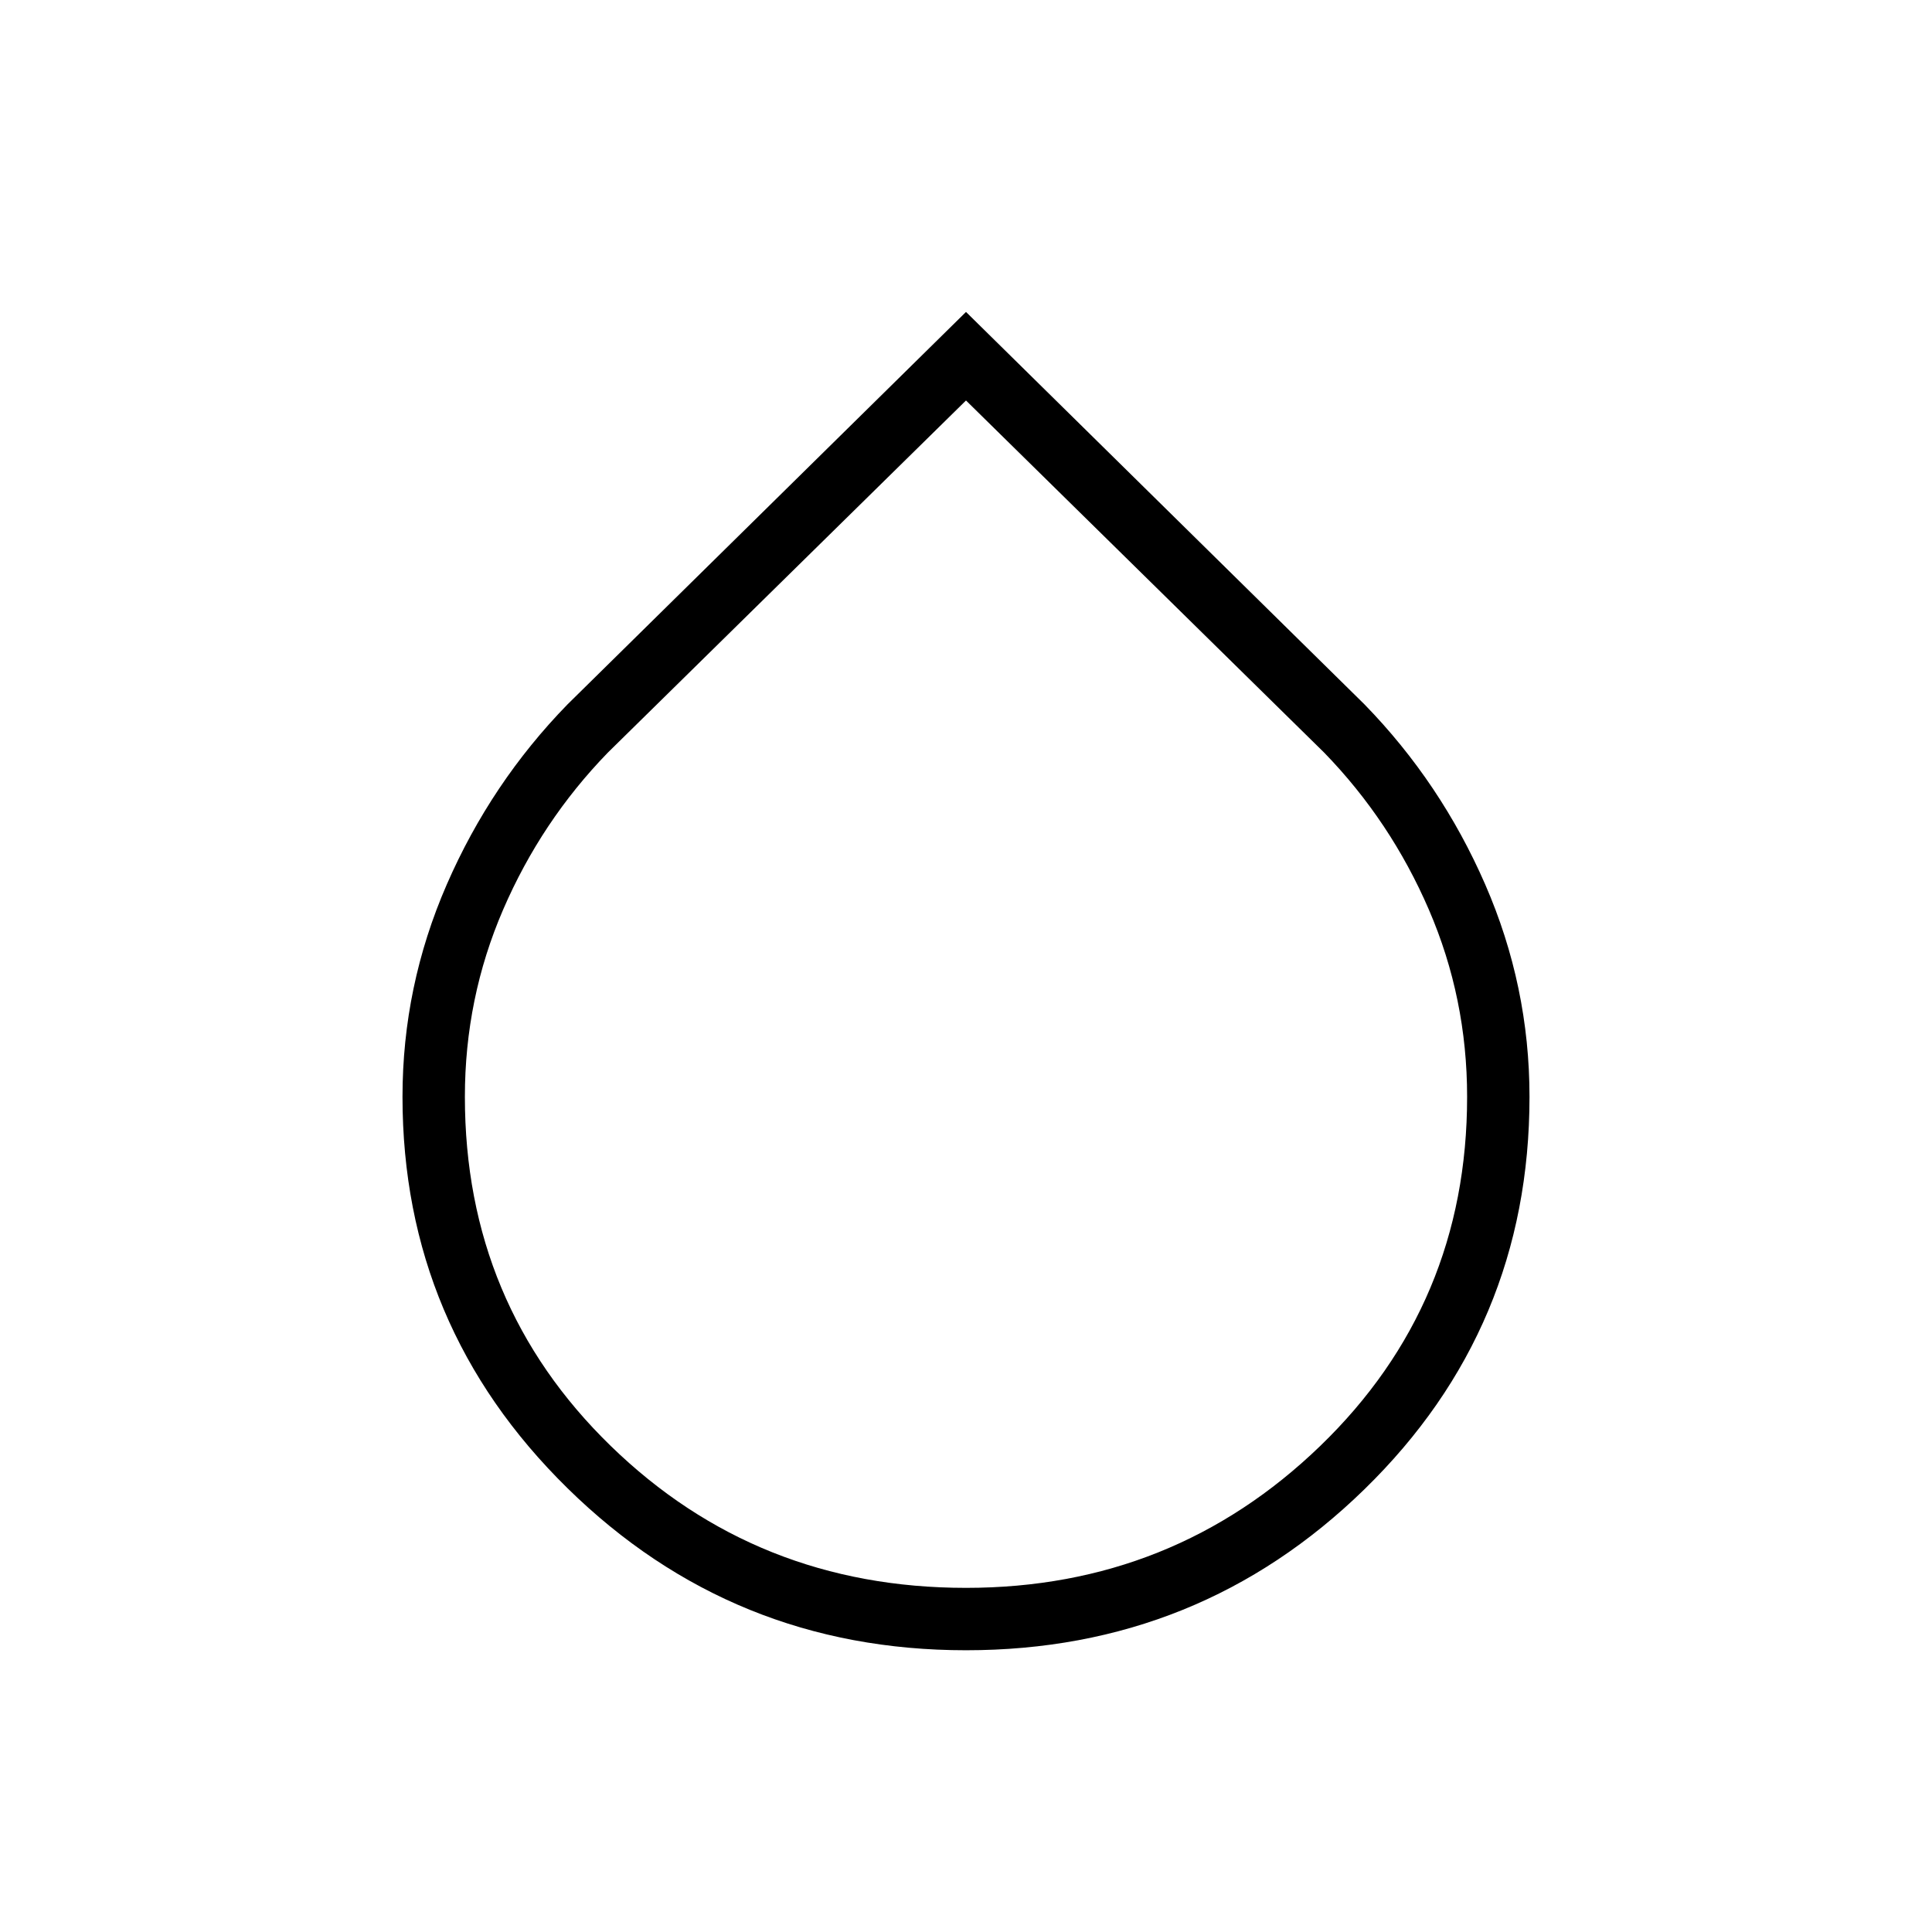 <svg xmlns="http://www.w3.org/2000/svg" width="48" height="48" viewBox="0 0 48 48"><path d="M24 41q-5.8 0-9.9-4.025Q10 32.95 10 27.25q0-2.75 1.1-5.275 1.1-2.525 3-4.475L24 7.75l9.9 9.75q1.9 1.95 3 4.475Q38 24.5 38 27.25 38 33 33.9 37T24 41Zm0-1.55q5.15 0 8.8-3.525 3.65-3.525 3.65-8.675 0-2.45-.95-4.65t-2.6-3.9L24 9.95l-8.9 8.75q-1.65 1.7-2.6 3.9-.95 2.2-.95 4.65 0 5.15 3.625 8.675Q18.8 39.45 24 39.45Z"/></svg>